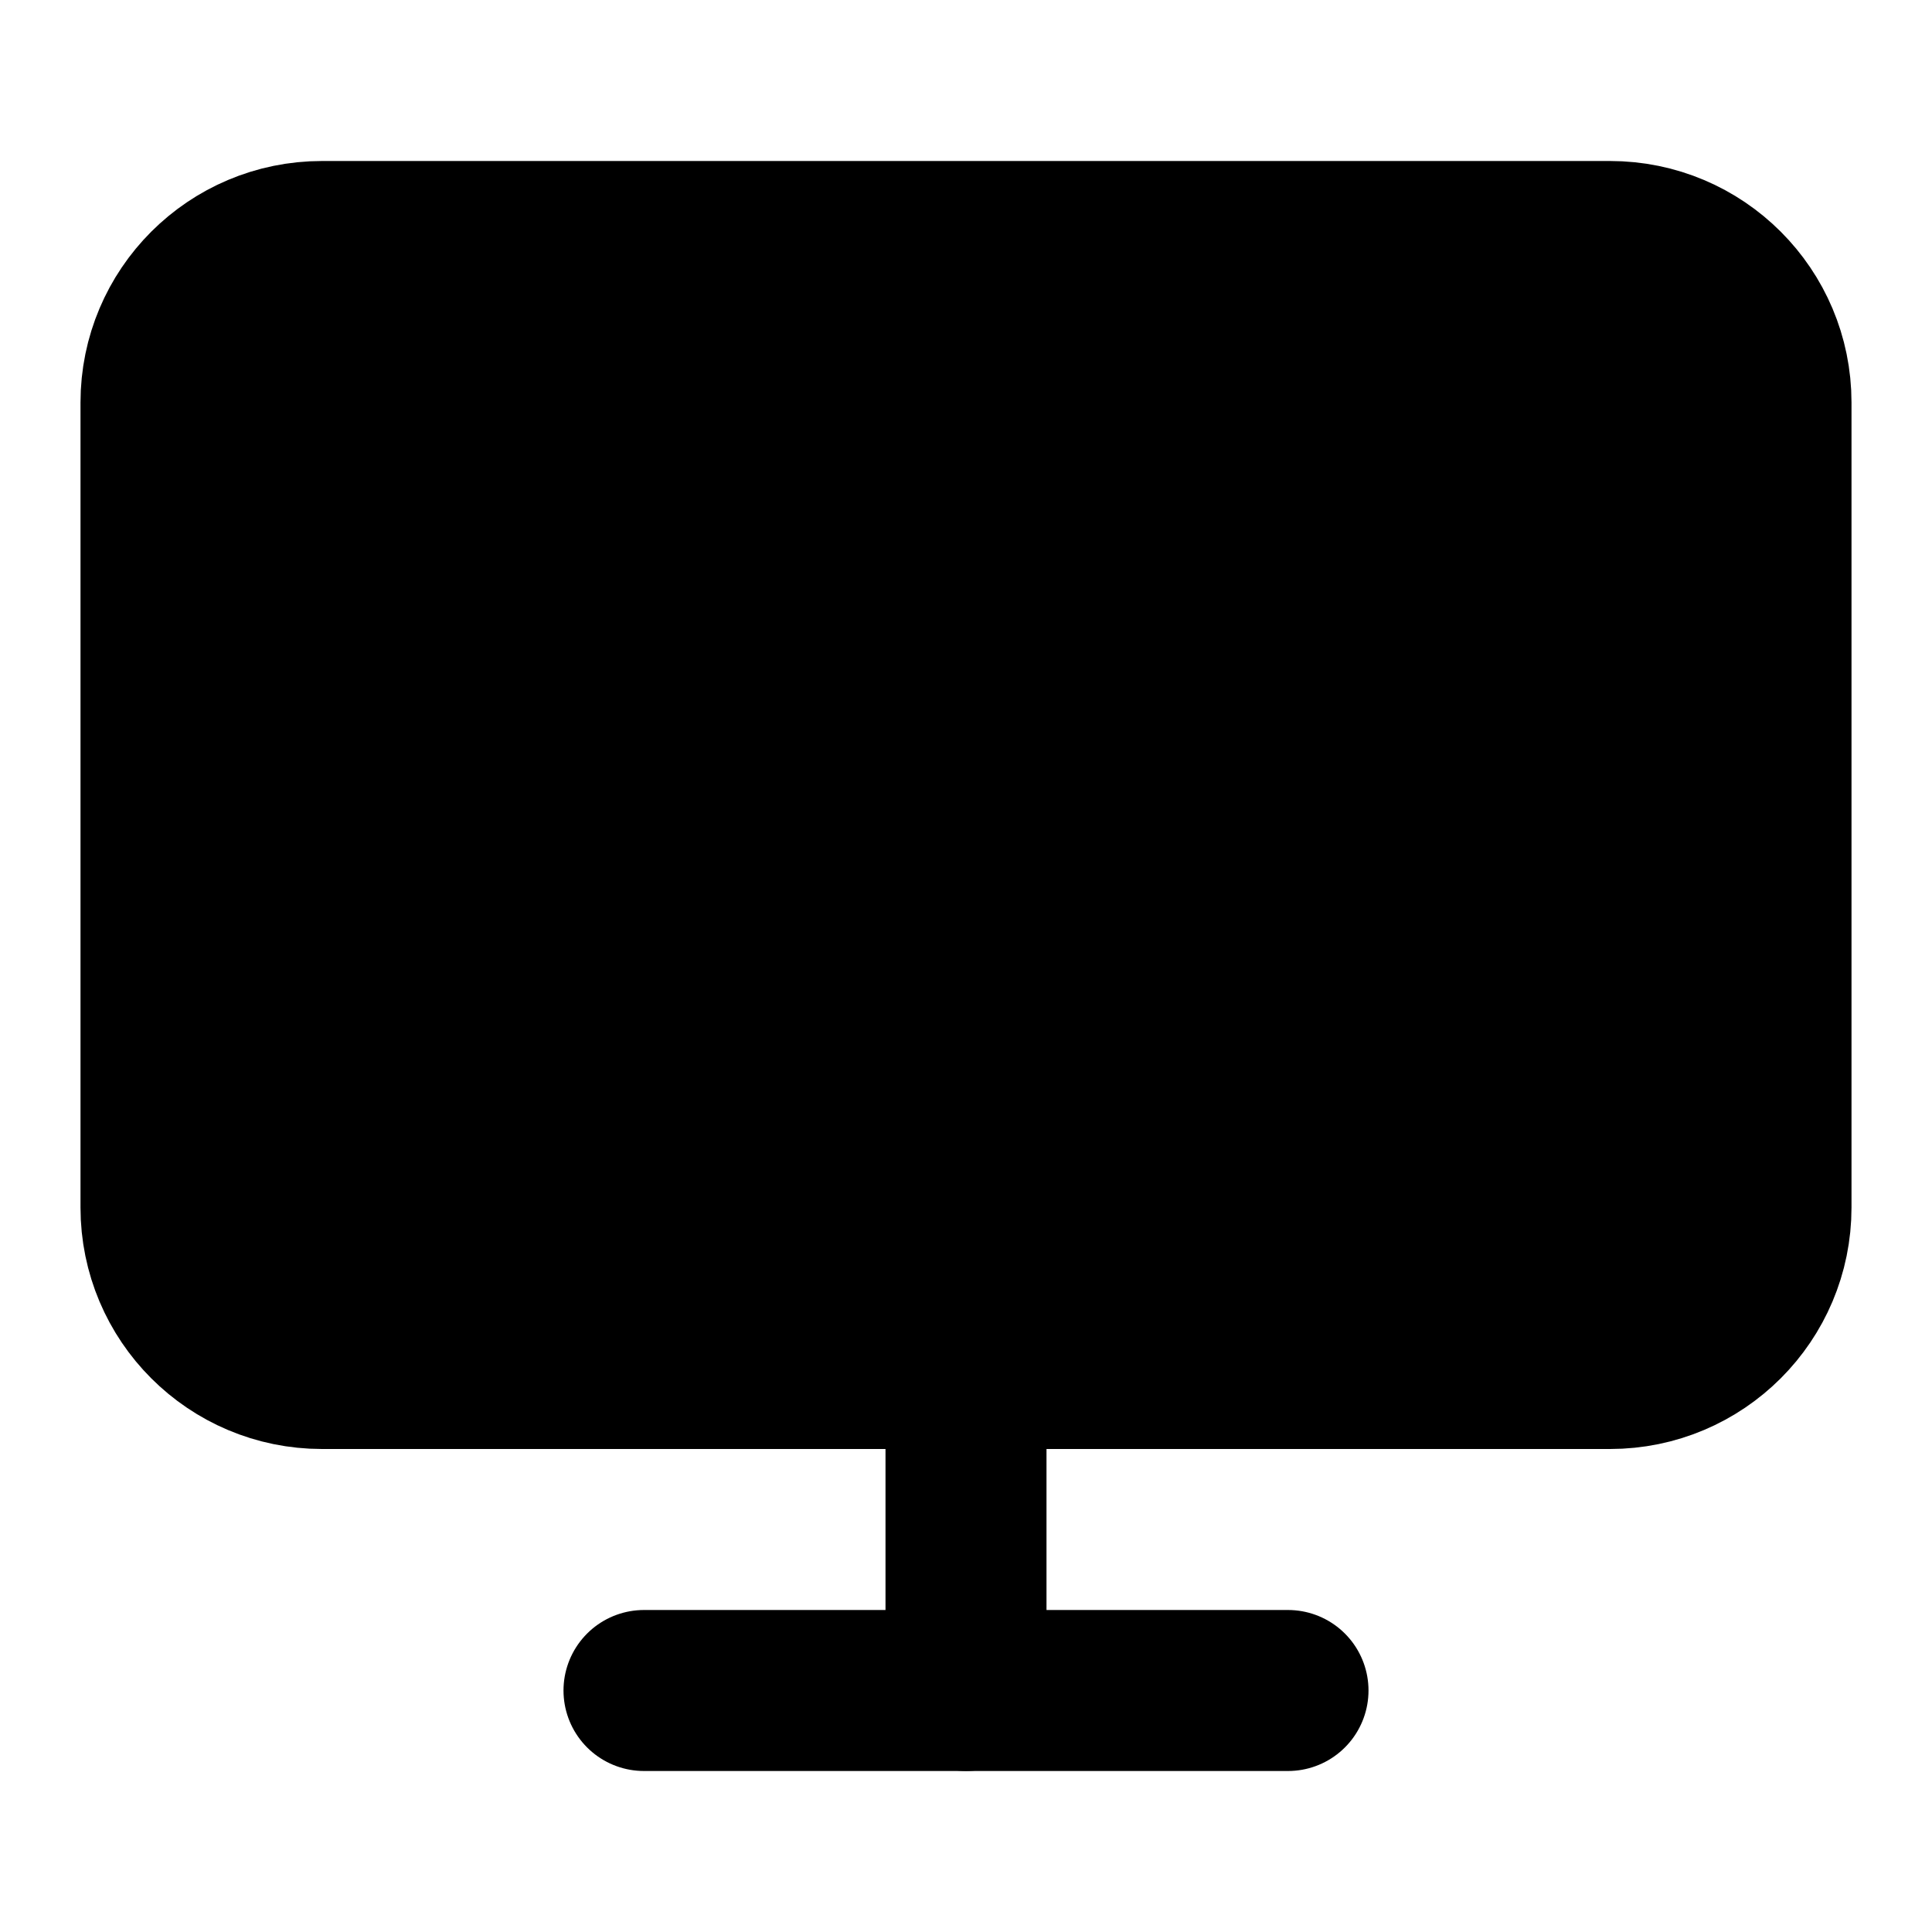 <svg width="24" height="24" viewBox="0 0 24 24" fill="black" xmlns="http://www.w3.org/2000/svg">
    <path
        d="M20 3H4C2.895 3 2 3.895 2 5V15C2 16.105 2.895 17 4 17H20C21.105 17 22 16.105 22 15V5C22 3.895 21.105 3 20 3Z"
        stroke="black" stroke-width="2" stroke-linecap="round" stroke-linejoin="round" />
    <path d="M8 21H16" stroke="black" stroke-width="2" stroke-linecap="round"
        stroke-linejoin="round" />
    <path d="M12 17V21" stroke="black" stroke-width="2" stroke-linecap="round"
        stroke-linejoin="round" />
</svg>